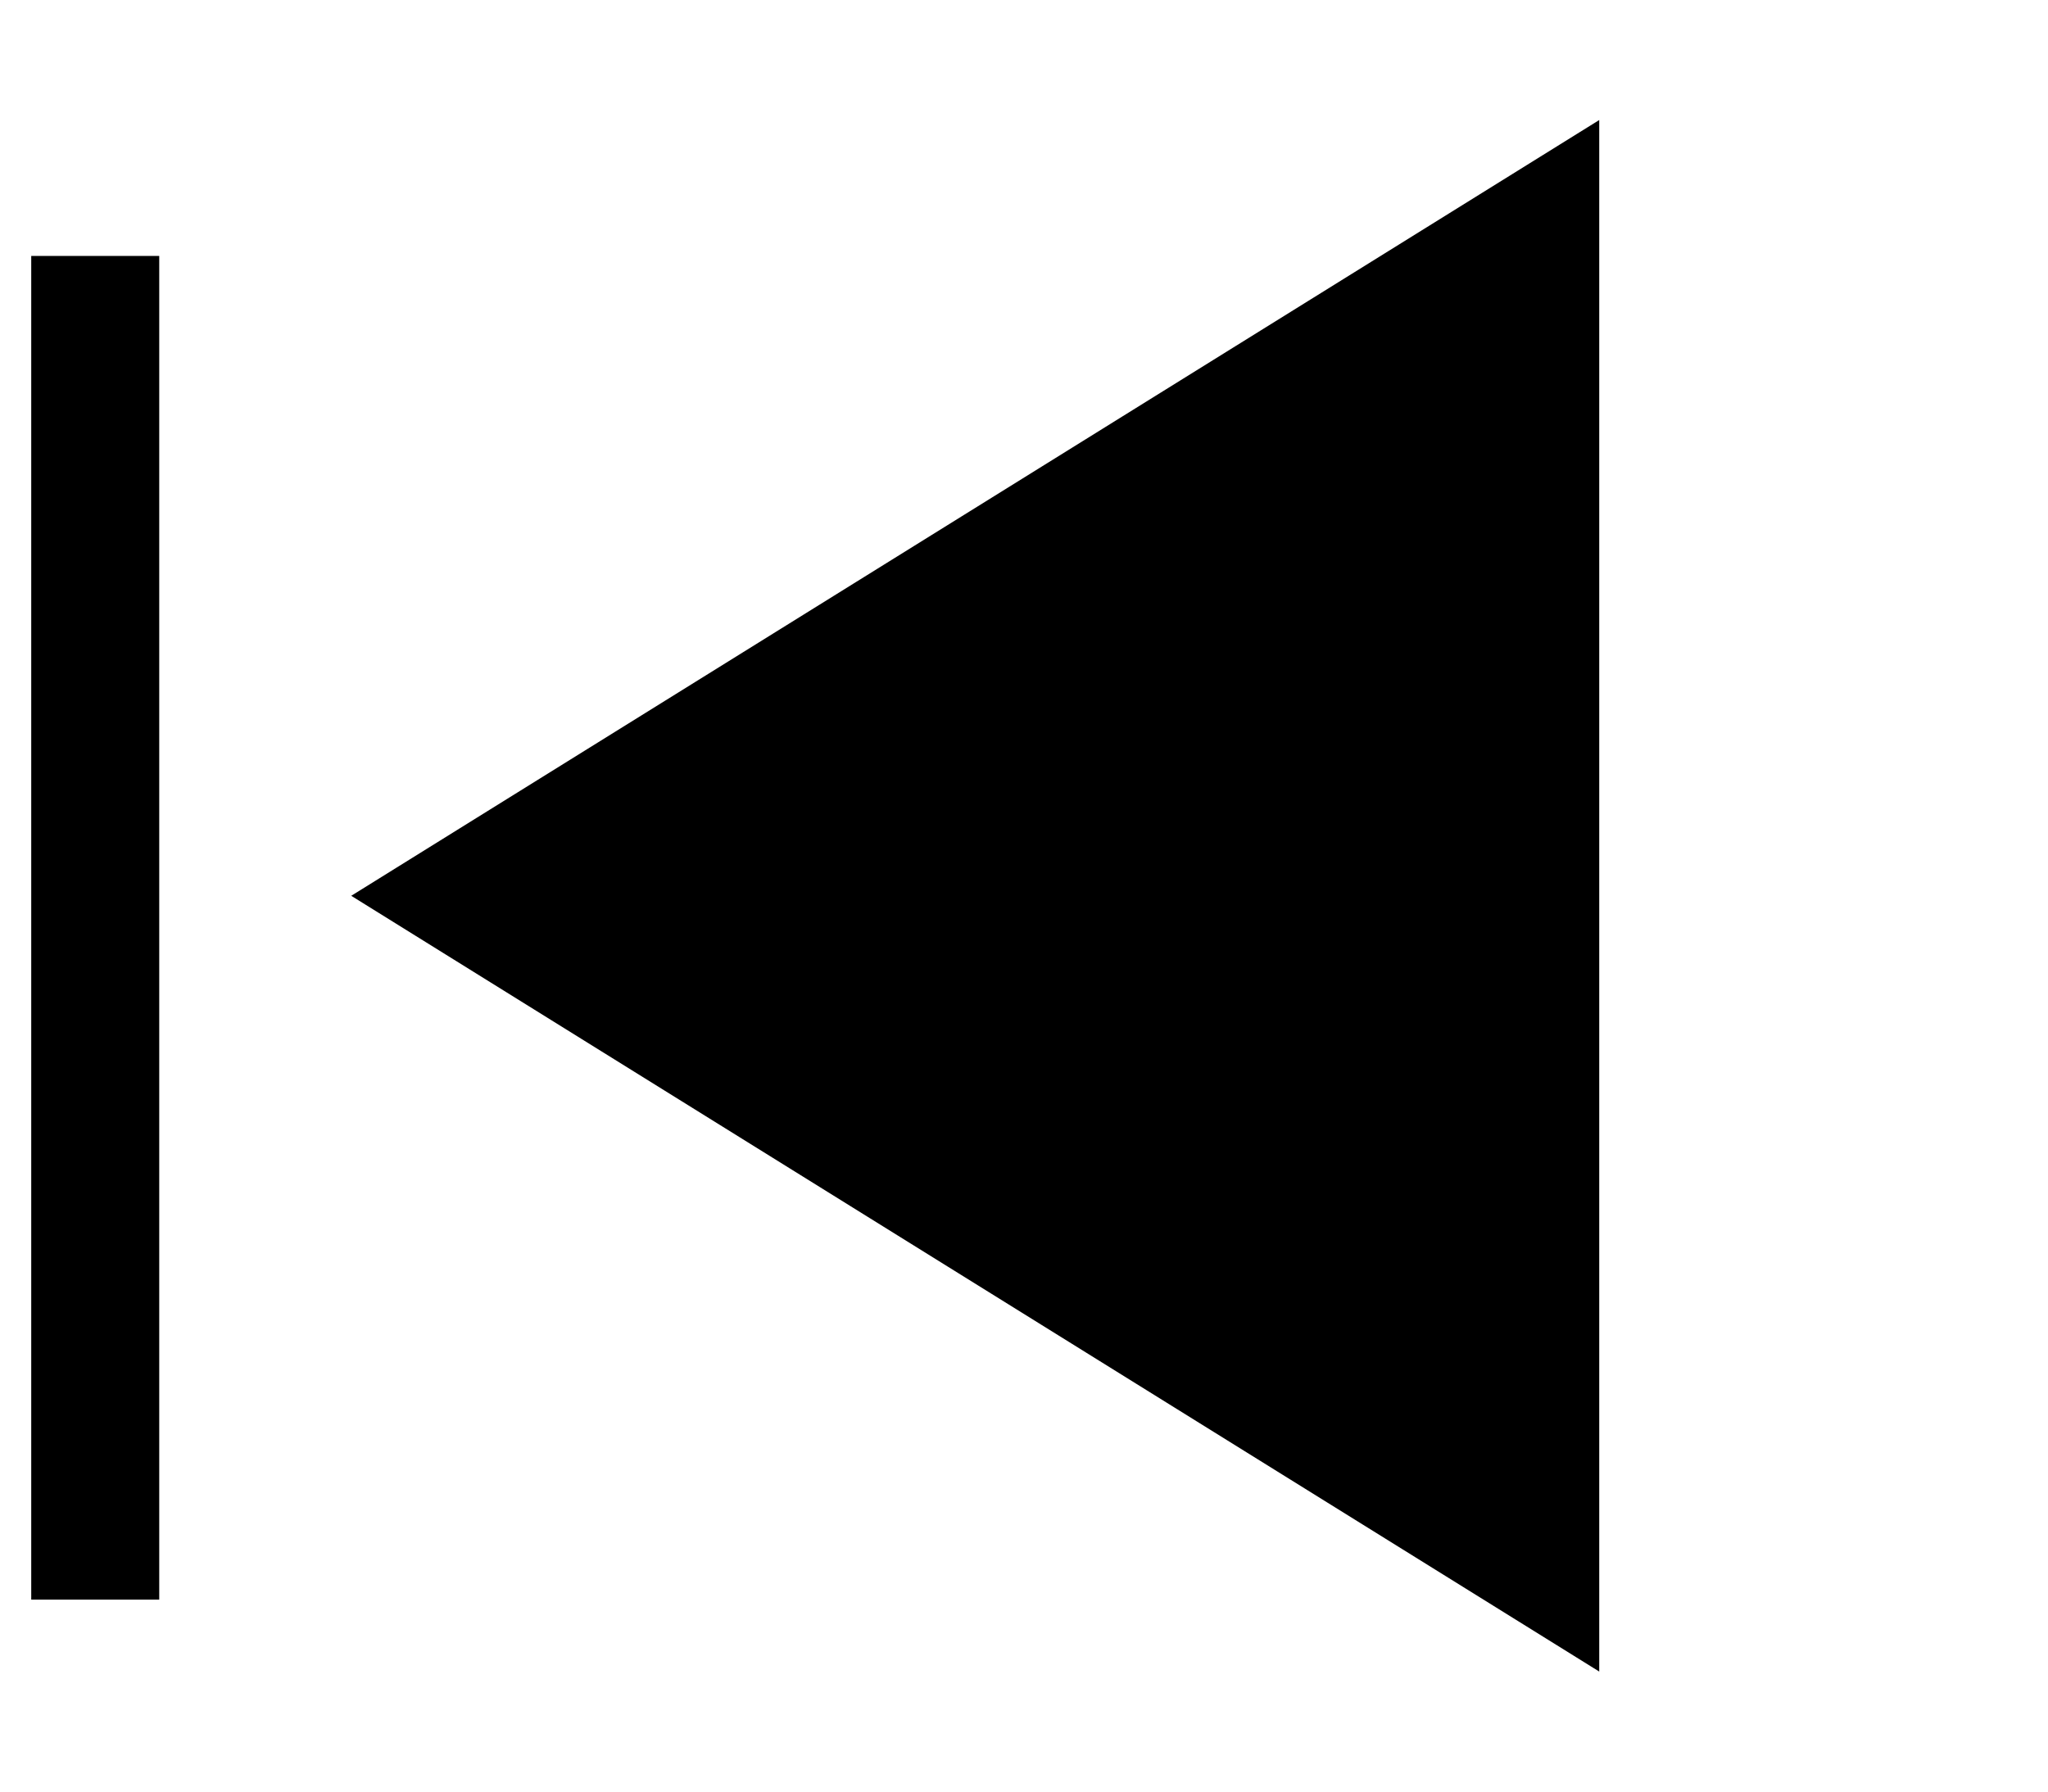 <svg viewBox="0 0 16 14" xmlns="http://www.w3.org/2000/svg">
  <path d="M0.744 2V12.5" stroke="currentColor" />
  <path d="M2.744 7L12.494 0.938L12.494 13.062L2.744 7Z" fill="currentColor"/>
</svg>
  